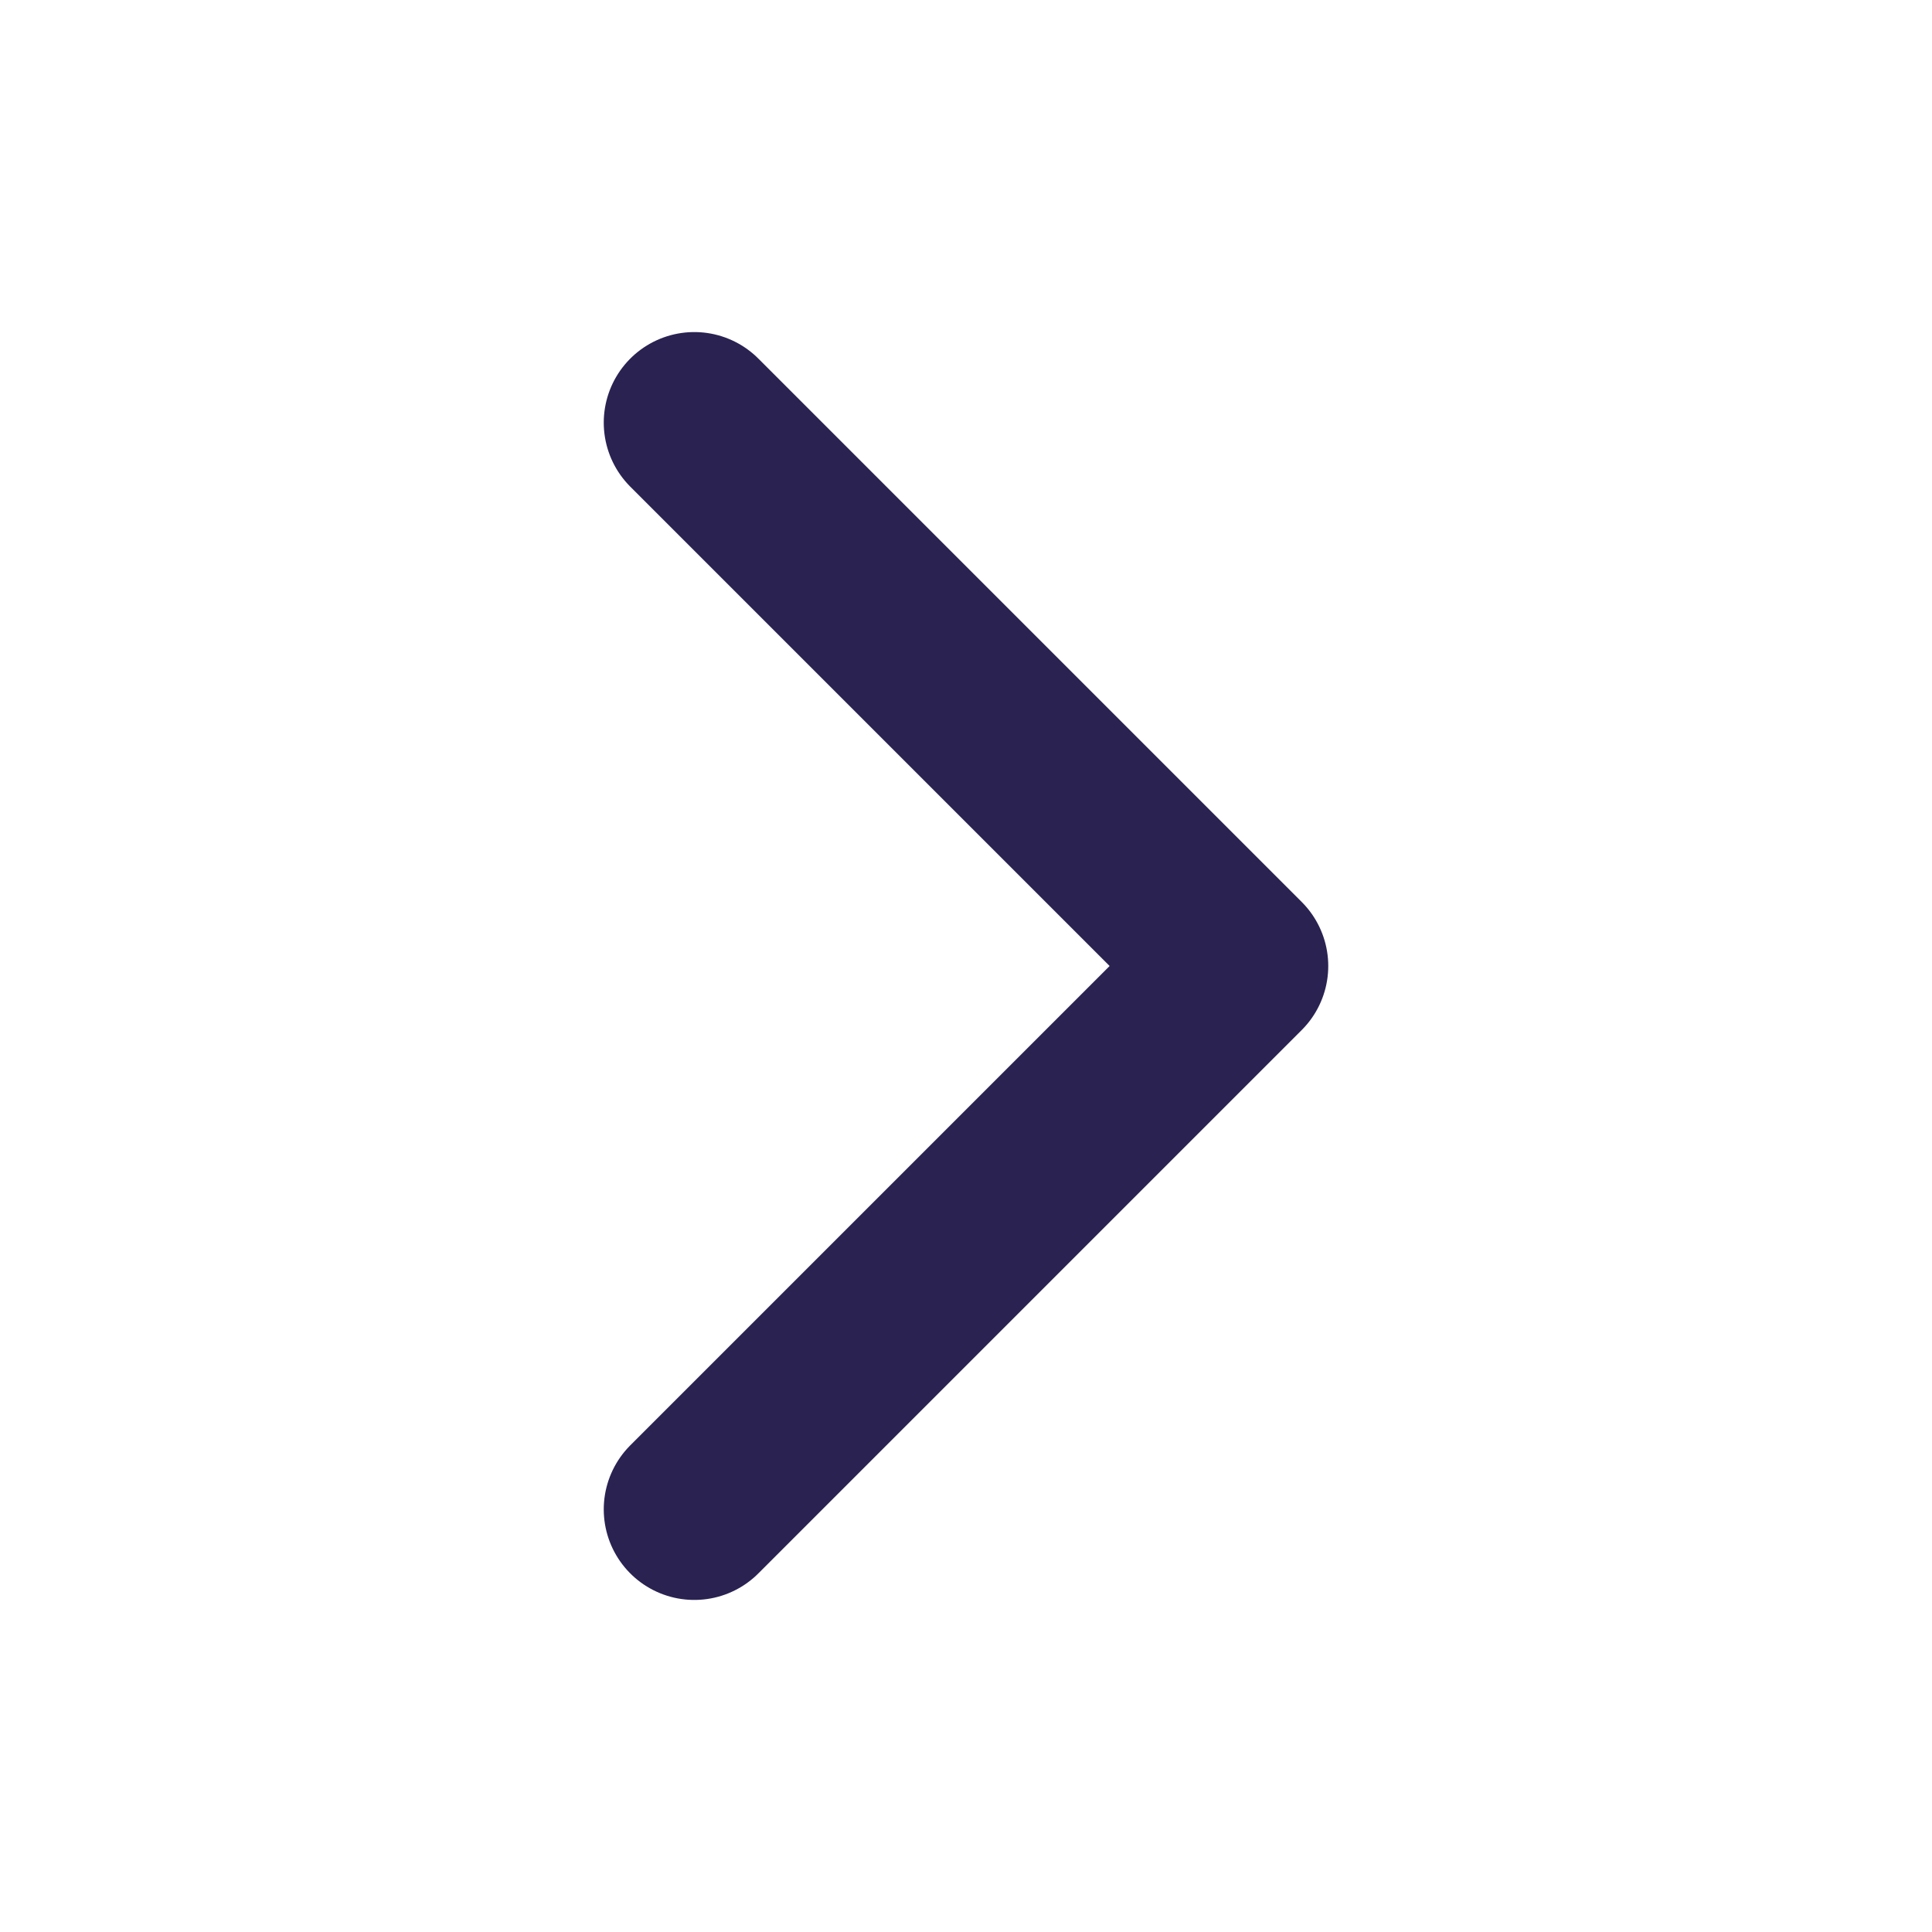 <svg xmlns="http://www.w3.org/2000/svg" class="ionicon" viewBox="0 0 512 512"><path fill="none" stroke="#2A2251" stroke-linecap="round" stroke-linejoin="round" stroke-width="48" d="M184 112l144 144-144 144"/></svg>